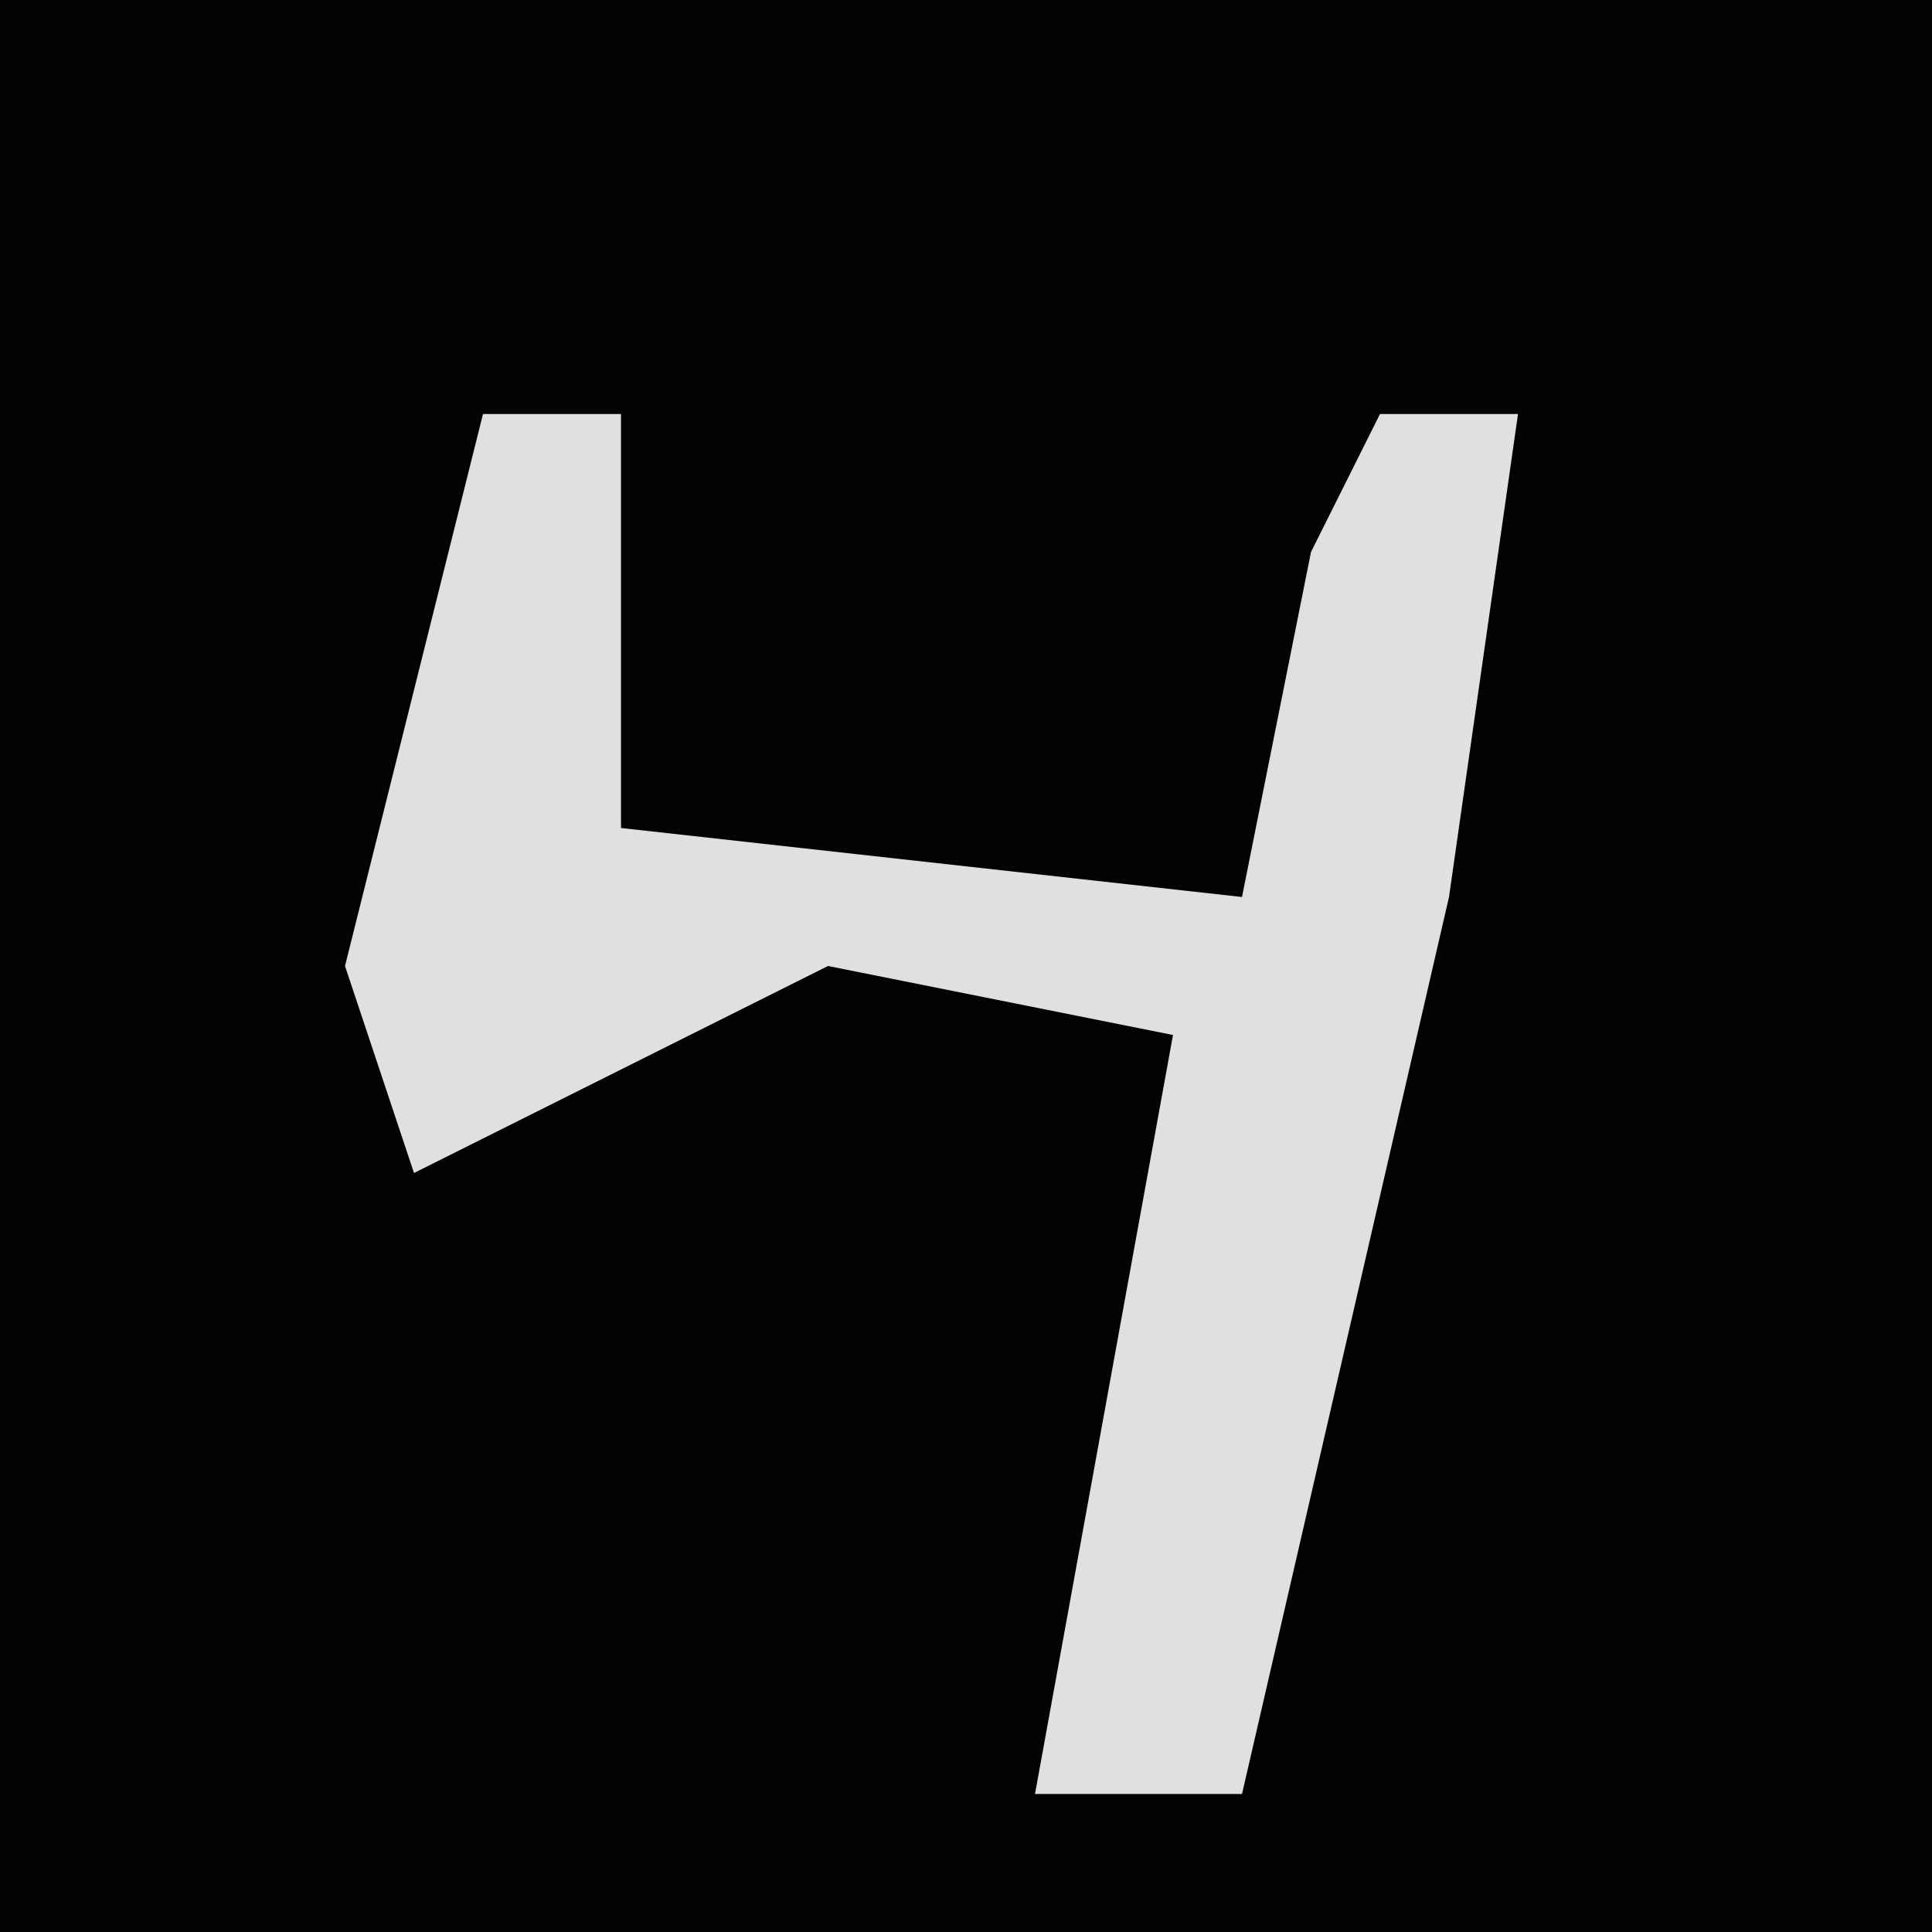 <?xml version="1.0" encoding="UTF-8"?>
<svg version="1.1" xmlns="http://www.w3.org/2000/svg" width="28" height="28">
<path d="M0,0 L28,0 L28,28 L0,28 Z " fill="#030303" transform="translate(0,0)"/>
<path d="M0,0 L2,0 L2,6 L11,7 L12,2 L13,0 L15,0 L14,7 L11,20 L8,20 L10,9 L5,8 L-1,11 L-2,8 Z " fill="#E0E0E0" transform="translate(7,6)"/>
</svg>
